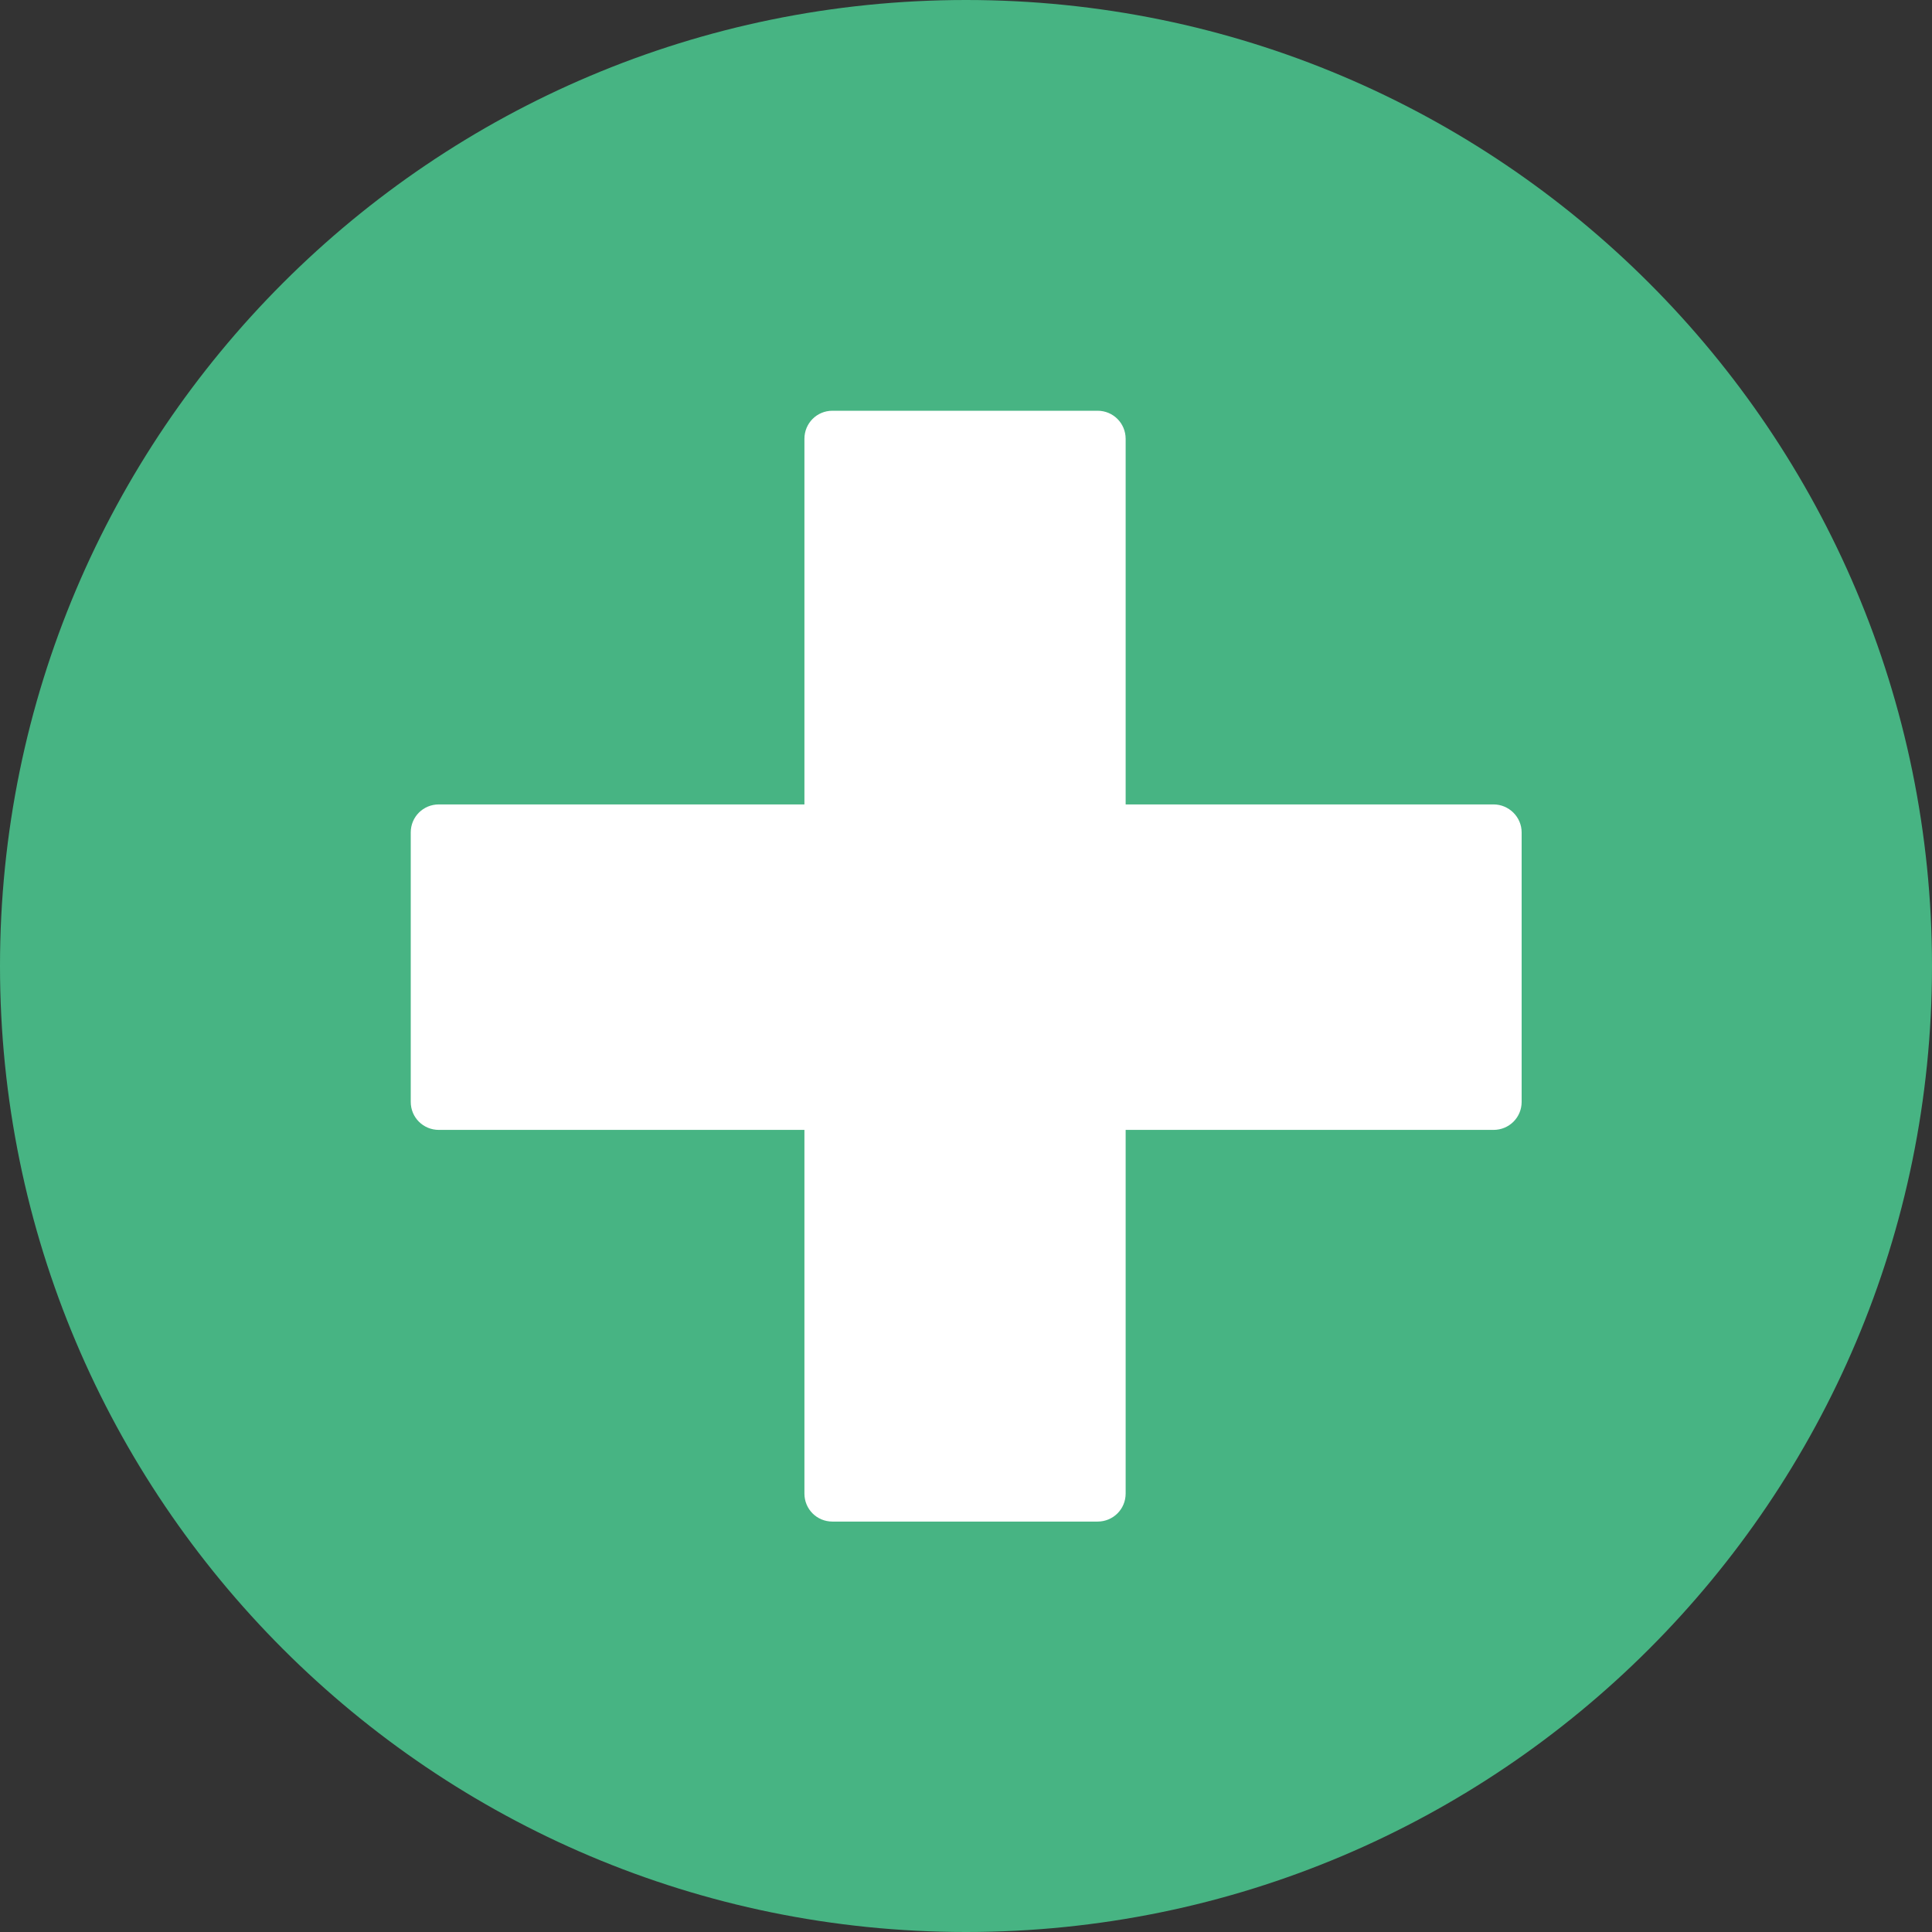 <svg width="30" height="30" viewBox="0 0 30 30" fill="none" xmlns="http://www.w3.org/2000/svg">
<rect x="0" y="0" width="30" height="30" fill="#333333" stroke="none"/>
<path d="M0 15C0 6.717 6.717 0 15 0C23.283 0 30 6.717 30 15C30 23.283 23.283 30 15 30C6.717 30 0 23.283 0 15Z" fill="#47B483"/>
<path d="M23.192 12.491H17.479V6.814C17.479 6.572 17.285 6.378 17.043 6.378H12.926C12.684 6.378 12.491 6.572 12.491 6.814V12.491H6.814C6.572 12.491 6.378 12.684 6.378 12.926V17.11C6.378 17.352 6.572 17.545 6.814 17.545H12.491V23.192C12.491 23.434 12.684 23.627 12.926 23.627H17.043C17.285 23.627 17.479 23.434 17.479 23.192V17.545H23.192C23.434 17.545 23.628 17.352 23.628 17.11V12.926C23.628 12.684 23.428 12.491 23.192 12.491Z" fill="white"/>
</svg>
